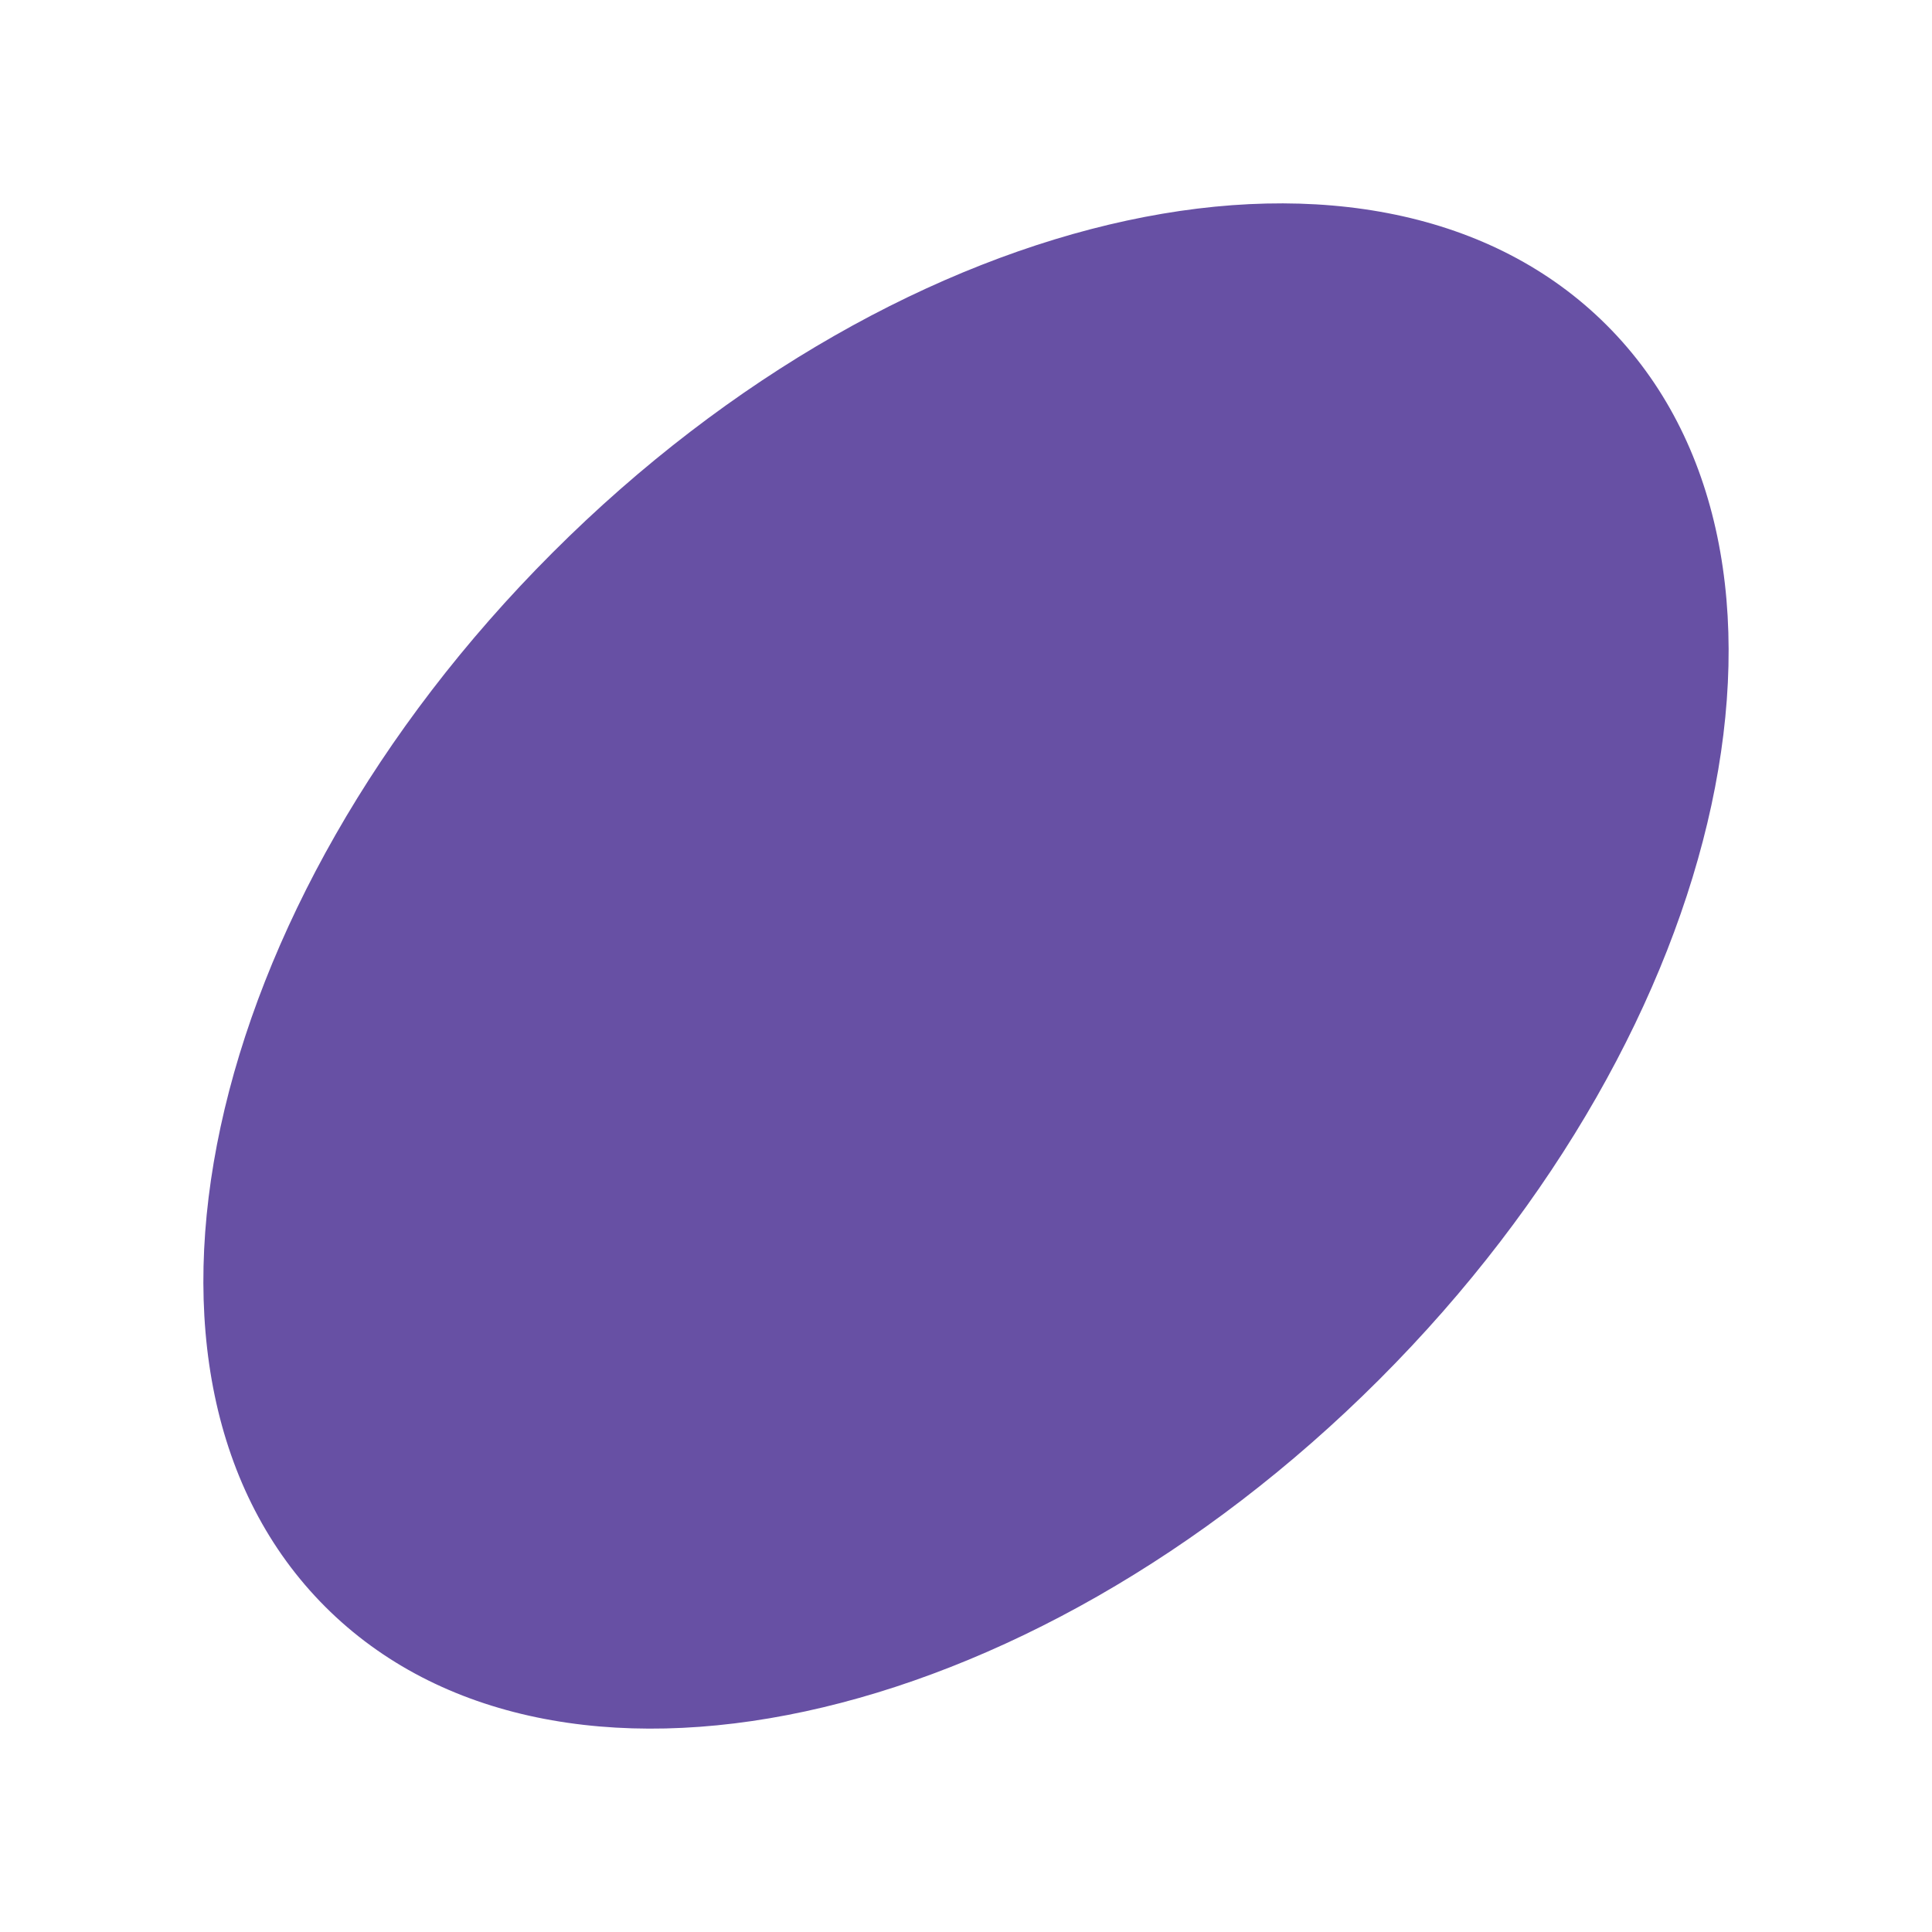 <svg width="380" height="380" viewBox="0 0 380 380" fill="none" xmlns="http://www.w3.org/2000/svg">
<path d="M271.309 271.309C201.705 340.913 108.877 360.935 63.971 316.029C19.065 271.123 39.087 178.295 108.691 108.691C178.295 39.087 271.123 19.065 316.029 63.971C360.935 108.877 340.913 201.705 271.309 271.309Z" fill="#6750A4"/>
</svg>
